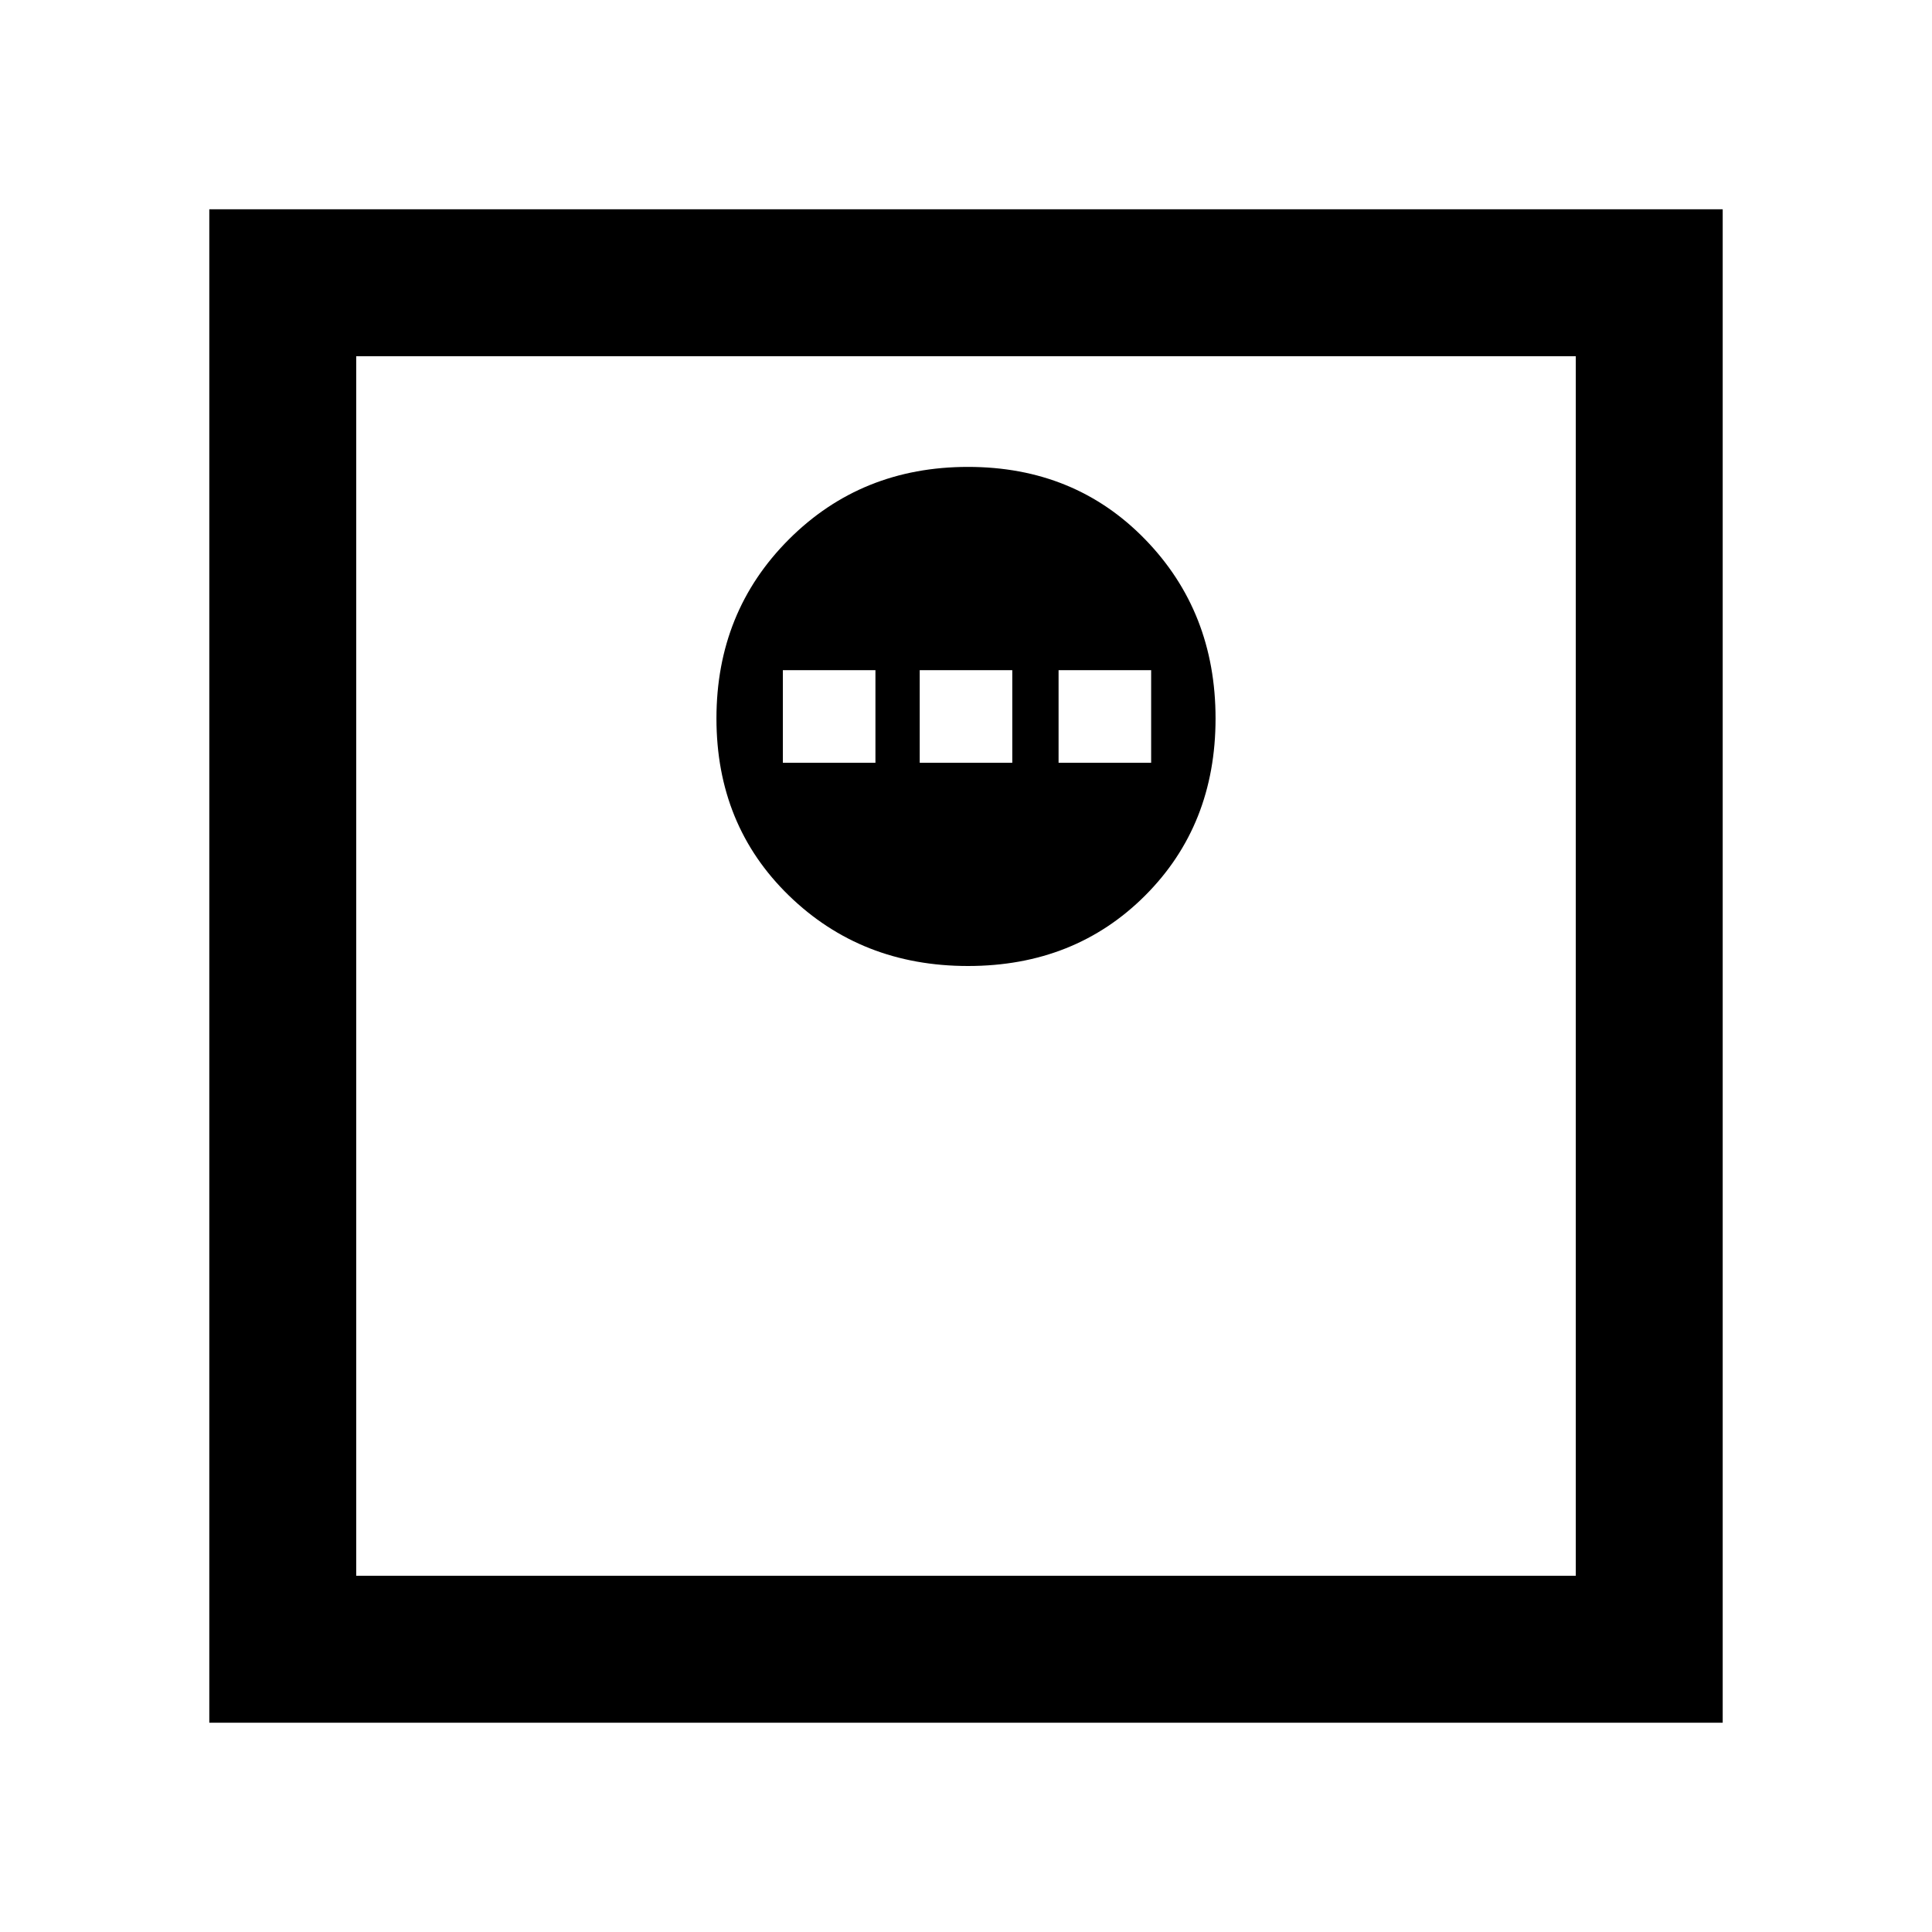 <svg xmlns="http://www.w3.org/2000/svg" height="48" width="48"><path d="M24.05 24Q26.7 24 28.45 22.25Q30.2 20.5 30.2 17.85Q30.2 15.2 28.45 13.4Q26.7 11.6 24.05 11.6Q21.4 11.6 19.6 13.4Q17.8 15.2 17.8 17.85Q17.8 20.5 19.6 22.25Q21.4 24 24.05 24ZM19.45 18.95V16.65H21.75V18.95ZM22.85 18.95V16.65H25.15V18.95ZM26.3 18.95V16.65H28.6V18.95ZM5.2 42.8V5.2H42.8V42.8ZM8.85 39.15H39.15V8.85H8.85ZM8.85 39.15V8.85V39.15Z"/></svg>